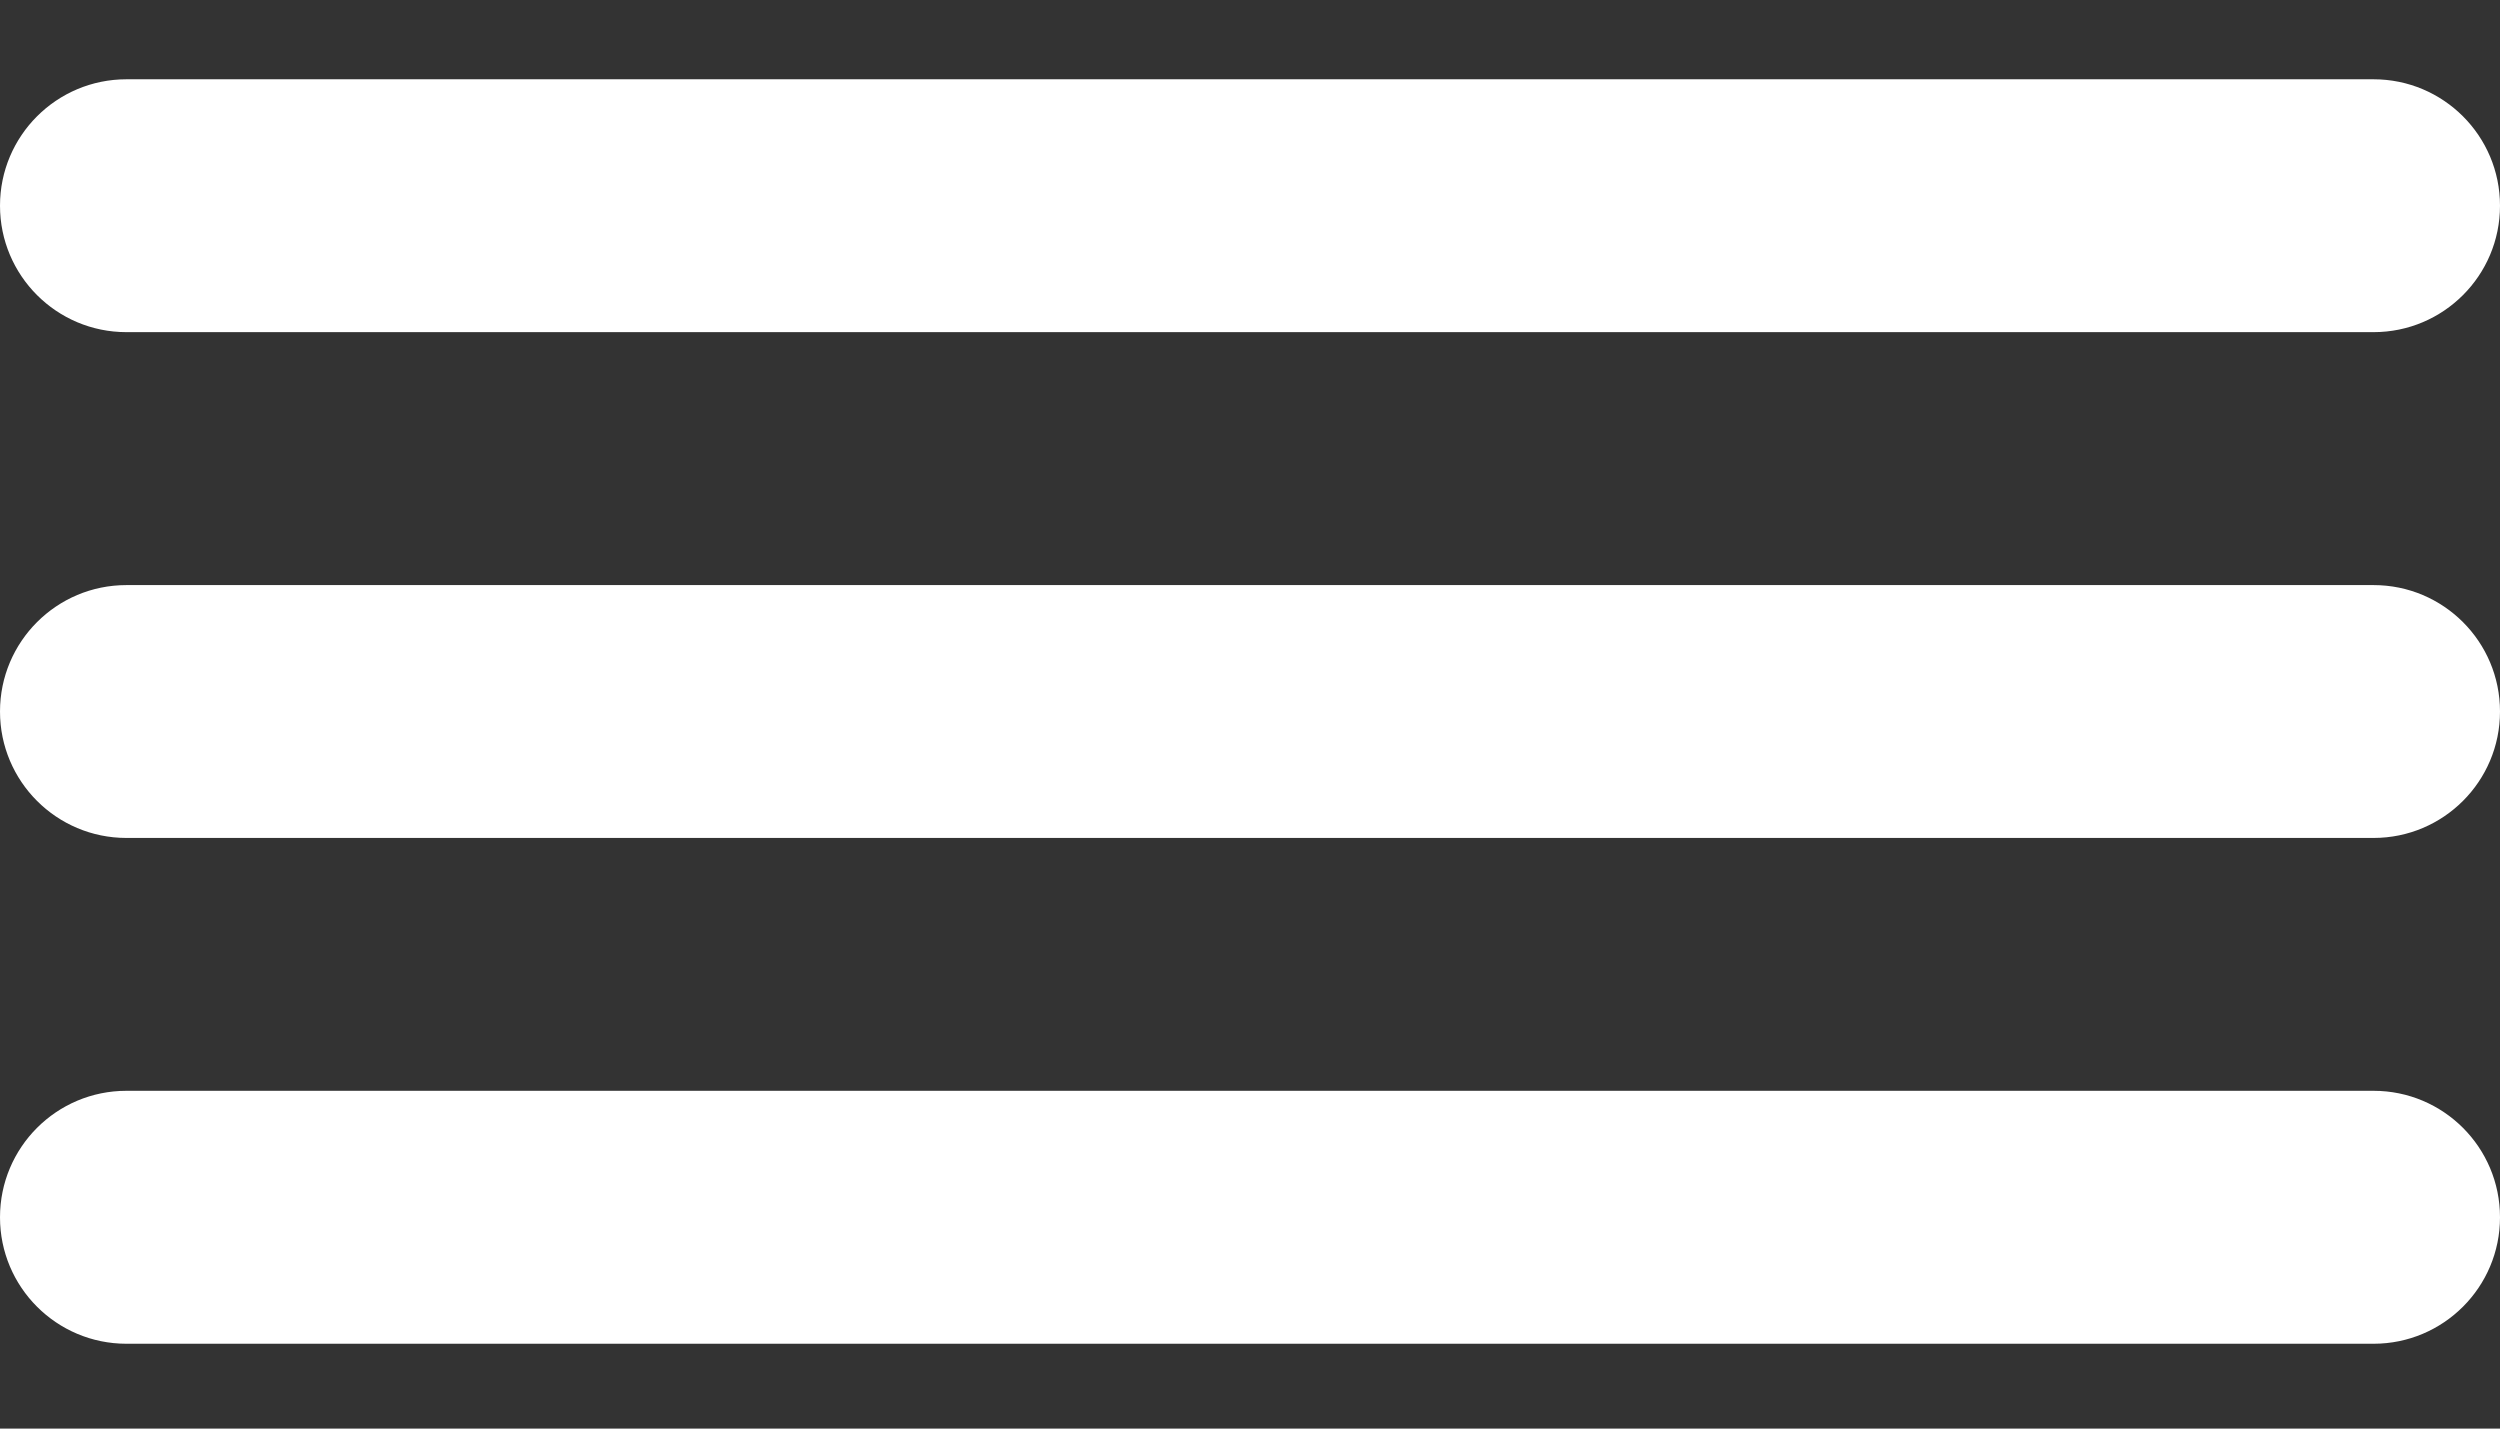 <svg width="28" height="16" viewBox="0 0 28 16" fill="none" xmlns="http://www.w3.org/2000/svg">
<rect x="0" y="0" width="28" height="16" fill="#333333" stroke="none"/>
<path d="M0 2.304C0 1.522 0.634 0.888 1.416 0.888H26.584C27.366 0.888 28 1.522 28 2.304C28 3.086 27.366 3.72 26.584 3.72H1.416C0.634 3.72 0 3.086 0 2.304Z" fill="white"/>
<path d="M0 7.969C0 7.187 0.634 6.553 1.416 6.553H26.584C27.366 6.553 28 7.187 28 7.969C28 8.751 27.366 9.385 26.584 9.385H1.416C0.634 9.385 0 8.751 0 7.969Z" fill="white"/>
<path d="M0 13.634C0 12.851 0.634 12.217 1.416 12.217H26.584C27.366 12.217 28 12.851 28 13.634V13.634C28 14.416 27.366 15.05 26.584 15.05H1.416C0.634 15.05 0 14.416 0 13.634V13.634Z" fill="white"/>
</svg>
